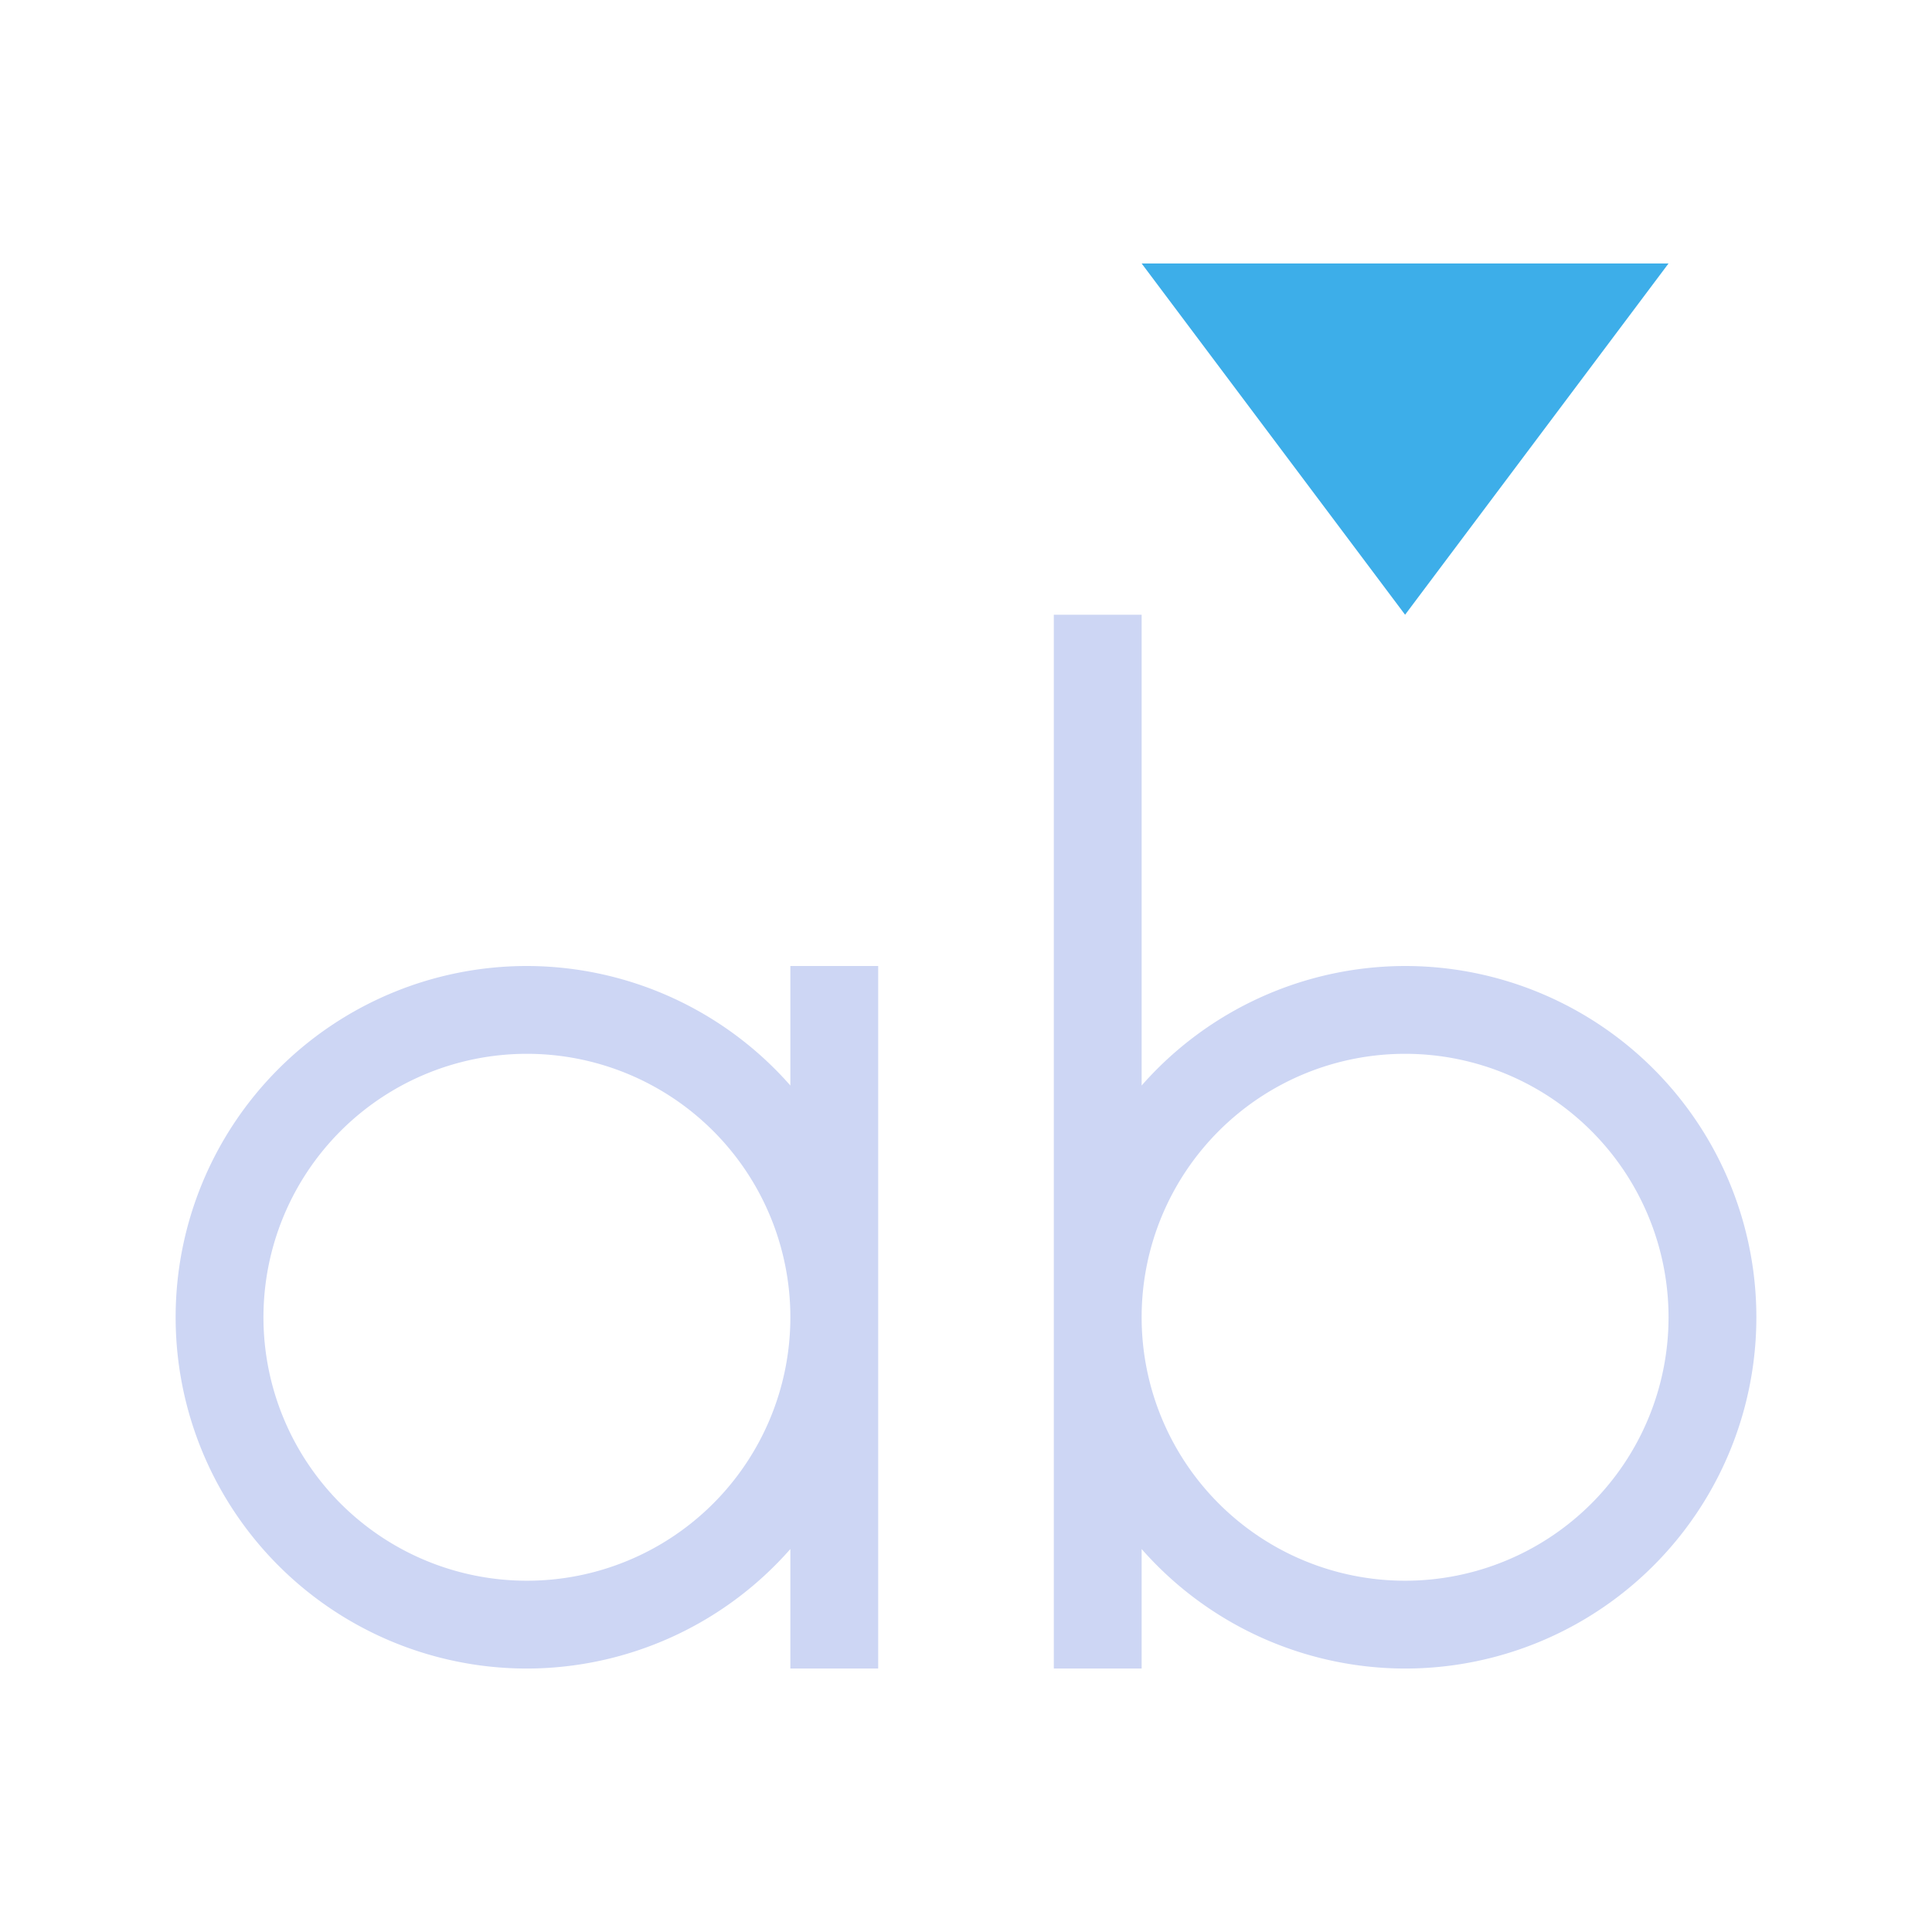 <svg xmlns="http://www.w3.org/2000/svg" viewBox="0 0 22 22">
  <defs id="defs3051">
    <style type="text/css" id="current-color-scheme">
      .ColorScheme-Text {
        color:#cdd6f4;
      }
      .ColorScheme-Highlight {
        color:#3daee9;
      }
      </style>
  </defs>
  <g transform="translate(-421.714,-525.791)">
 <path 
     style="fill:currentColor;fill-opacity:1;stroke:none" 
	 d="M 12 7 L 12 15 L 12 19 L 13 19 L 13 17.639 A 4 4 0 0 0 16 19 A 4 4 0 0 0 20 15 A 4 4 0 0 0 16 11 A 4 4 0 0 0 13 12.361 L 13 7 L 12 7 z M 6 11 A 4 4 0 0 0 2 15 A 4 4 0 0 0 6 19 A 4 4 0 0 0 9 17.639 L 9 19 L 10 19 L 10 11 L 9 11 L 9 12.361 A 4 4 0 0 0 6 11 z M 6 12 A 3 3 0 0 1 9 15 A 3 3 0 0 1 6 18 A 3 3 0 0 1 3 15 A 3 3 0 0 1 6 12 z M 16 12 A 3 3 0 0 1 19 15 A 3 3 0 0 1 16 18 A 3 3 0 0 1 13 15 A 3 3 0 0 1 16 12 z "
     transform="translate(421.714,525.791)"
      class="ColorScheme-Text"
     />
 <path 
     style="fill:currentColor;fill-opacity:1;stroke:none" 
	 d="m 434.714,528.791 3,4 3,-4 z"
	 class="ColorScheme-Highlight"
     />
 </g>
</svg>
